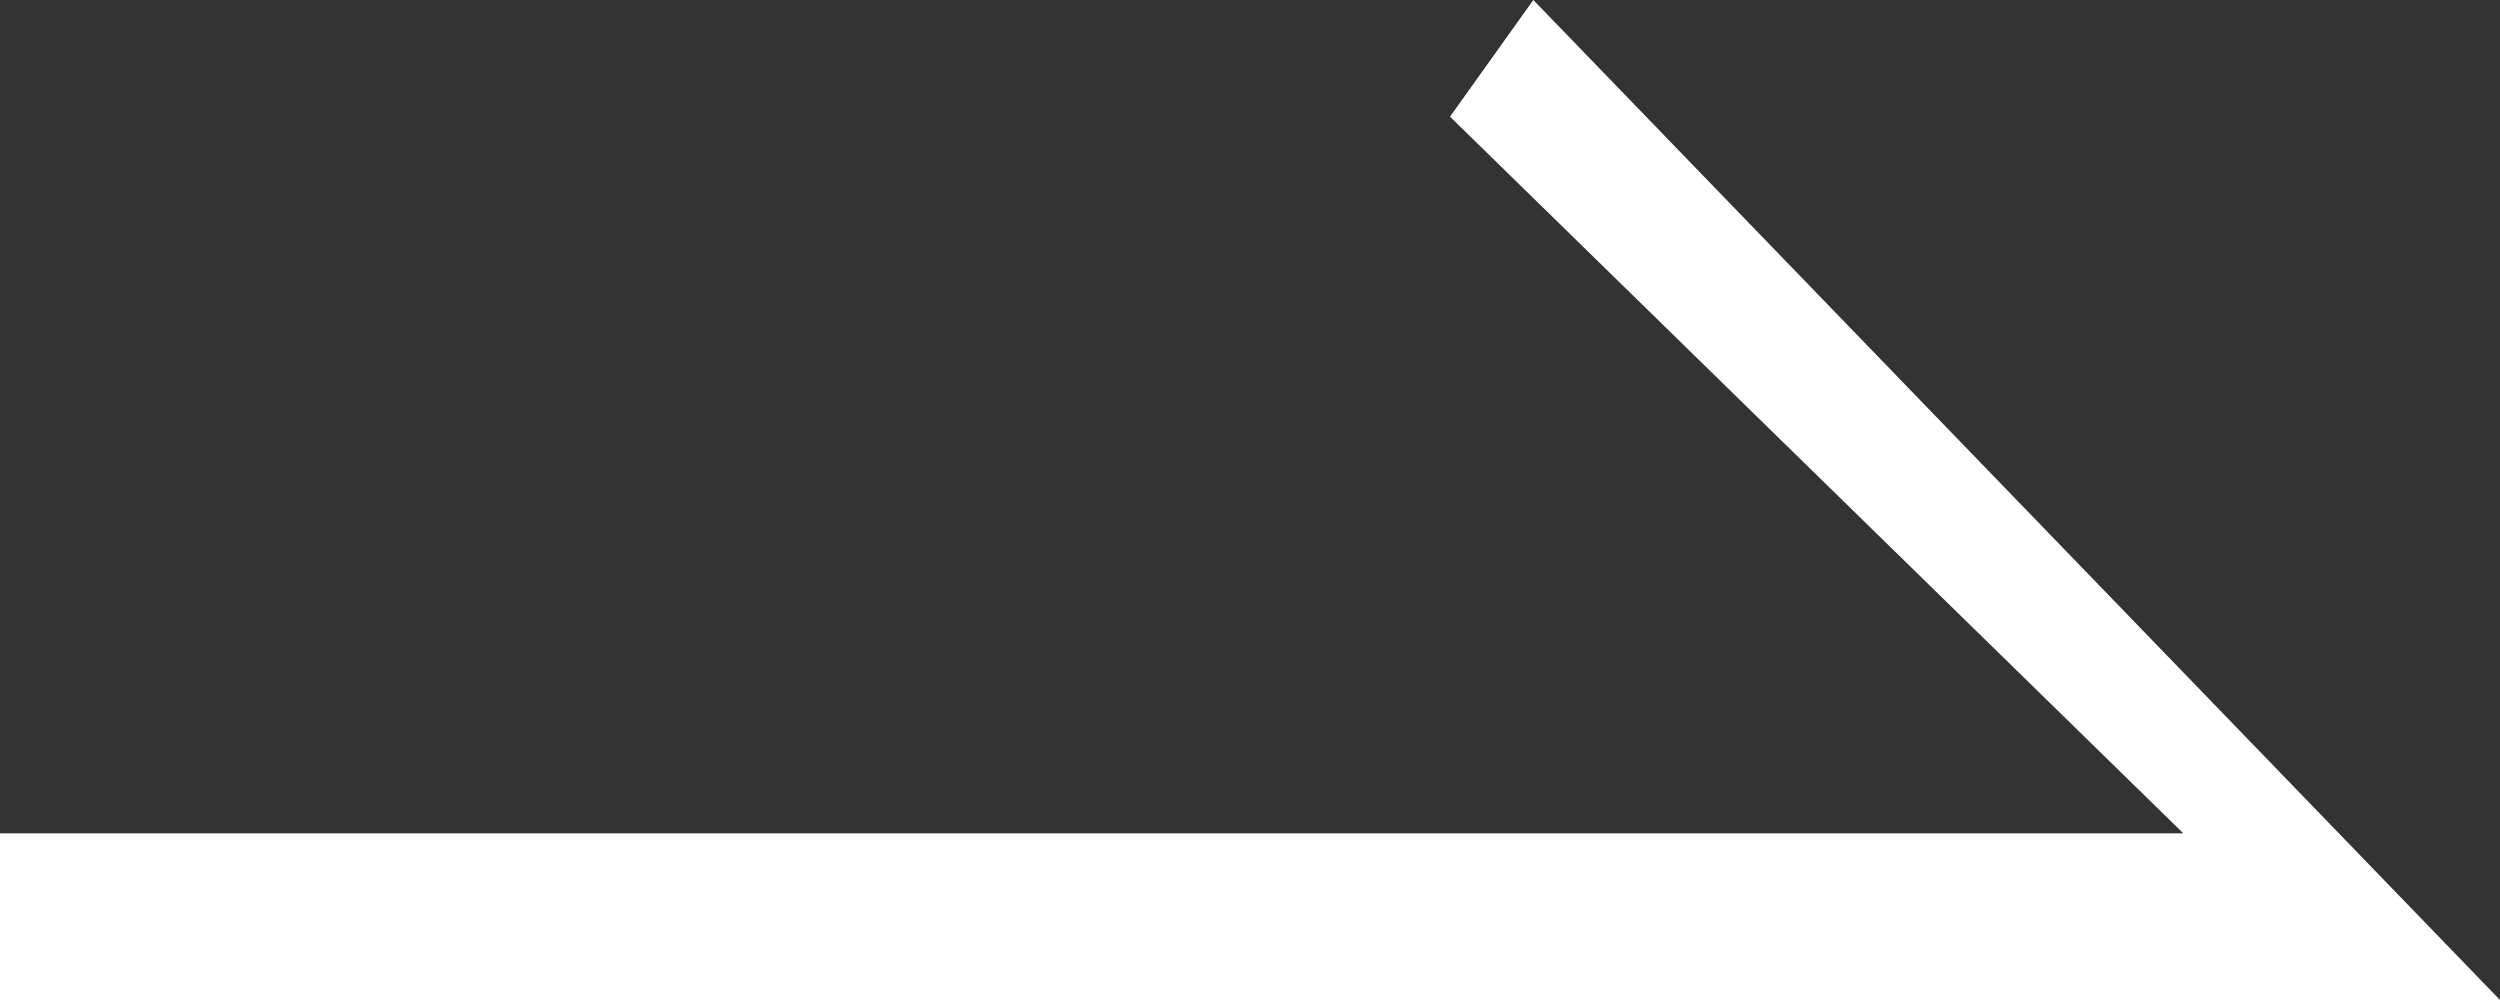 <?xml version="1.0" encoding="utf-8"?>
<!-- Generator: Adobe Illustrator 22.1.0, SVG Export Plug-In . SVG Version: 6.00 Build 0)  -->
<svg version="1.1" id="レイヤー_1" xmlns="http://www.w3.org/2000/svg" xmlns:xlink="http://www.w3.org/1999/xlink" x="0px"
	 y="0px" viewBox="0 0 15 6" style="enable-background:new 0 0 15 6;" xml:space="preserve">
<rect x="0" y="0" width="15" height="6" fill="#333333" stroke="none"/>
<style type="text/css">
	.st0{fill:#FFFFFF;}
</style>
<title>icon-arrow</title>
<g id="レイヤー_2_1_">
	<g id="製品詳細">
		<g id="content">
			<g id="section-itemdetail">
				<polygon class="st0" points="9.2,0 8.7,0.7 13.1,5 0,5 0,6 15,6 				"/>
			</g>
		</g>
	</g>
</g>
</svg>
